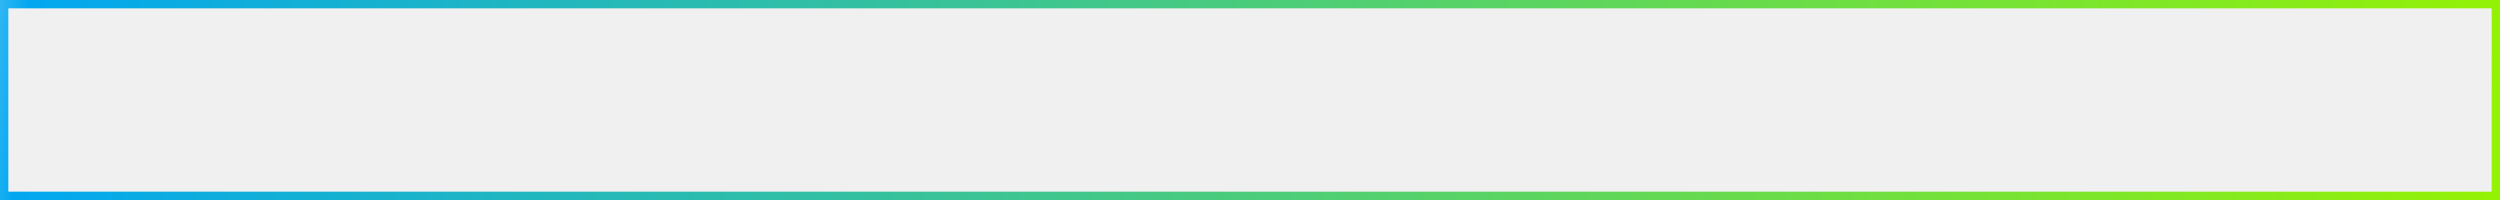 ﻿<?xml version="1.0" encoding="utf-8"?>
<svg version="1.1" xmlns:xlink="http://www.w3.org/1999/xlink" width="300px" height="24px" viewBox="24 133  300 24" xmlns="http://www.w3.org/2000/svg">
  <rect x="24" y="133" width="300" height="24" fill="#333333" stroke="none"/>
  <defs>
    <linearGradient gradientUnits="userSpaceOnUse" x1="8.404" y1="132.524" x2="324" y2="157" id="LinearGradient71">
      <stop id="Stop72" stop-color="#ffffff" offset="0" />
      <stop id="Stop73" stop-color="#02a7f0" offset="0.06" />
      <stop id="Stop74" stop-color="#95f204" offset="1" />
    </linearGradient>
  </defs>
  <path d="M 24.5 133.5  L 323.5 133.5  L 323.5 156.5  L 24.5 156.5  L 24.5 133.5  Z " fill-rule="nonzero" fill="#f0f0f0" stroke="none" />
  <path d="M 24.5 133.5  L 323.5 133.5  L 323.5 156.5  L 24.5 156.5  L 24.5 133.5  Z " stroke-width="1" stroke="url(#LinearGradient71)" fill="none" />
</svg>